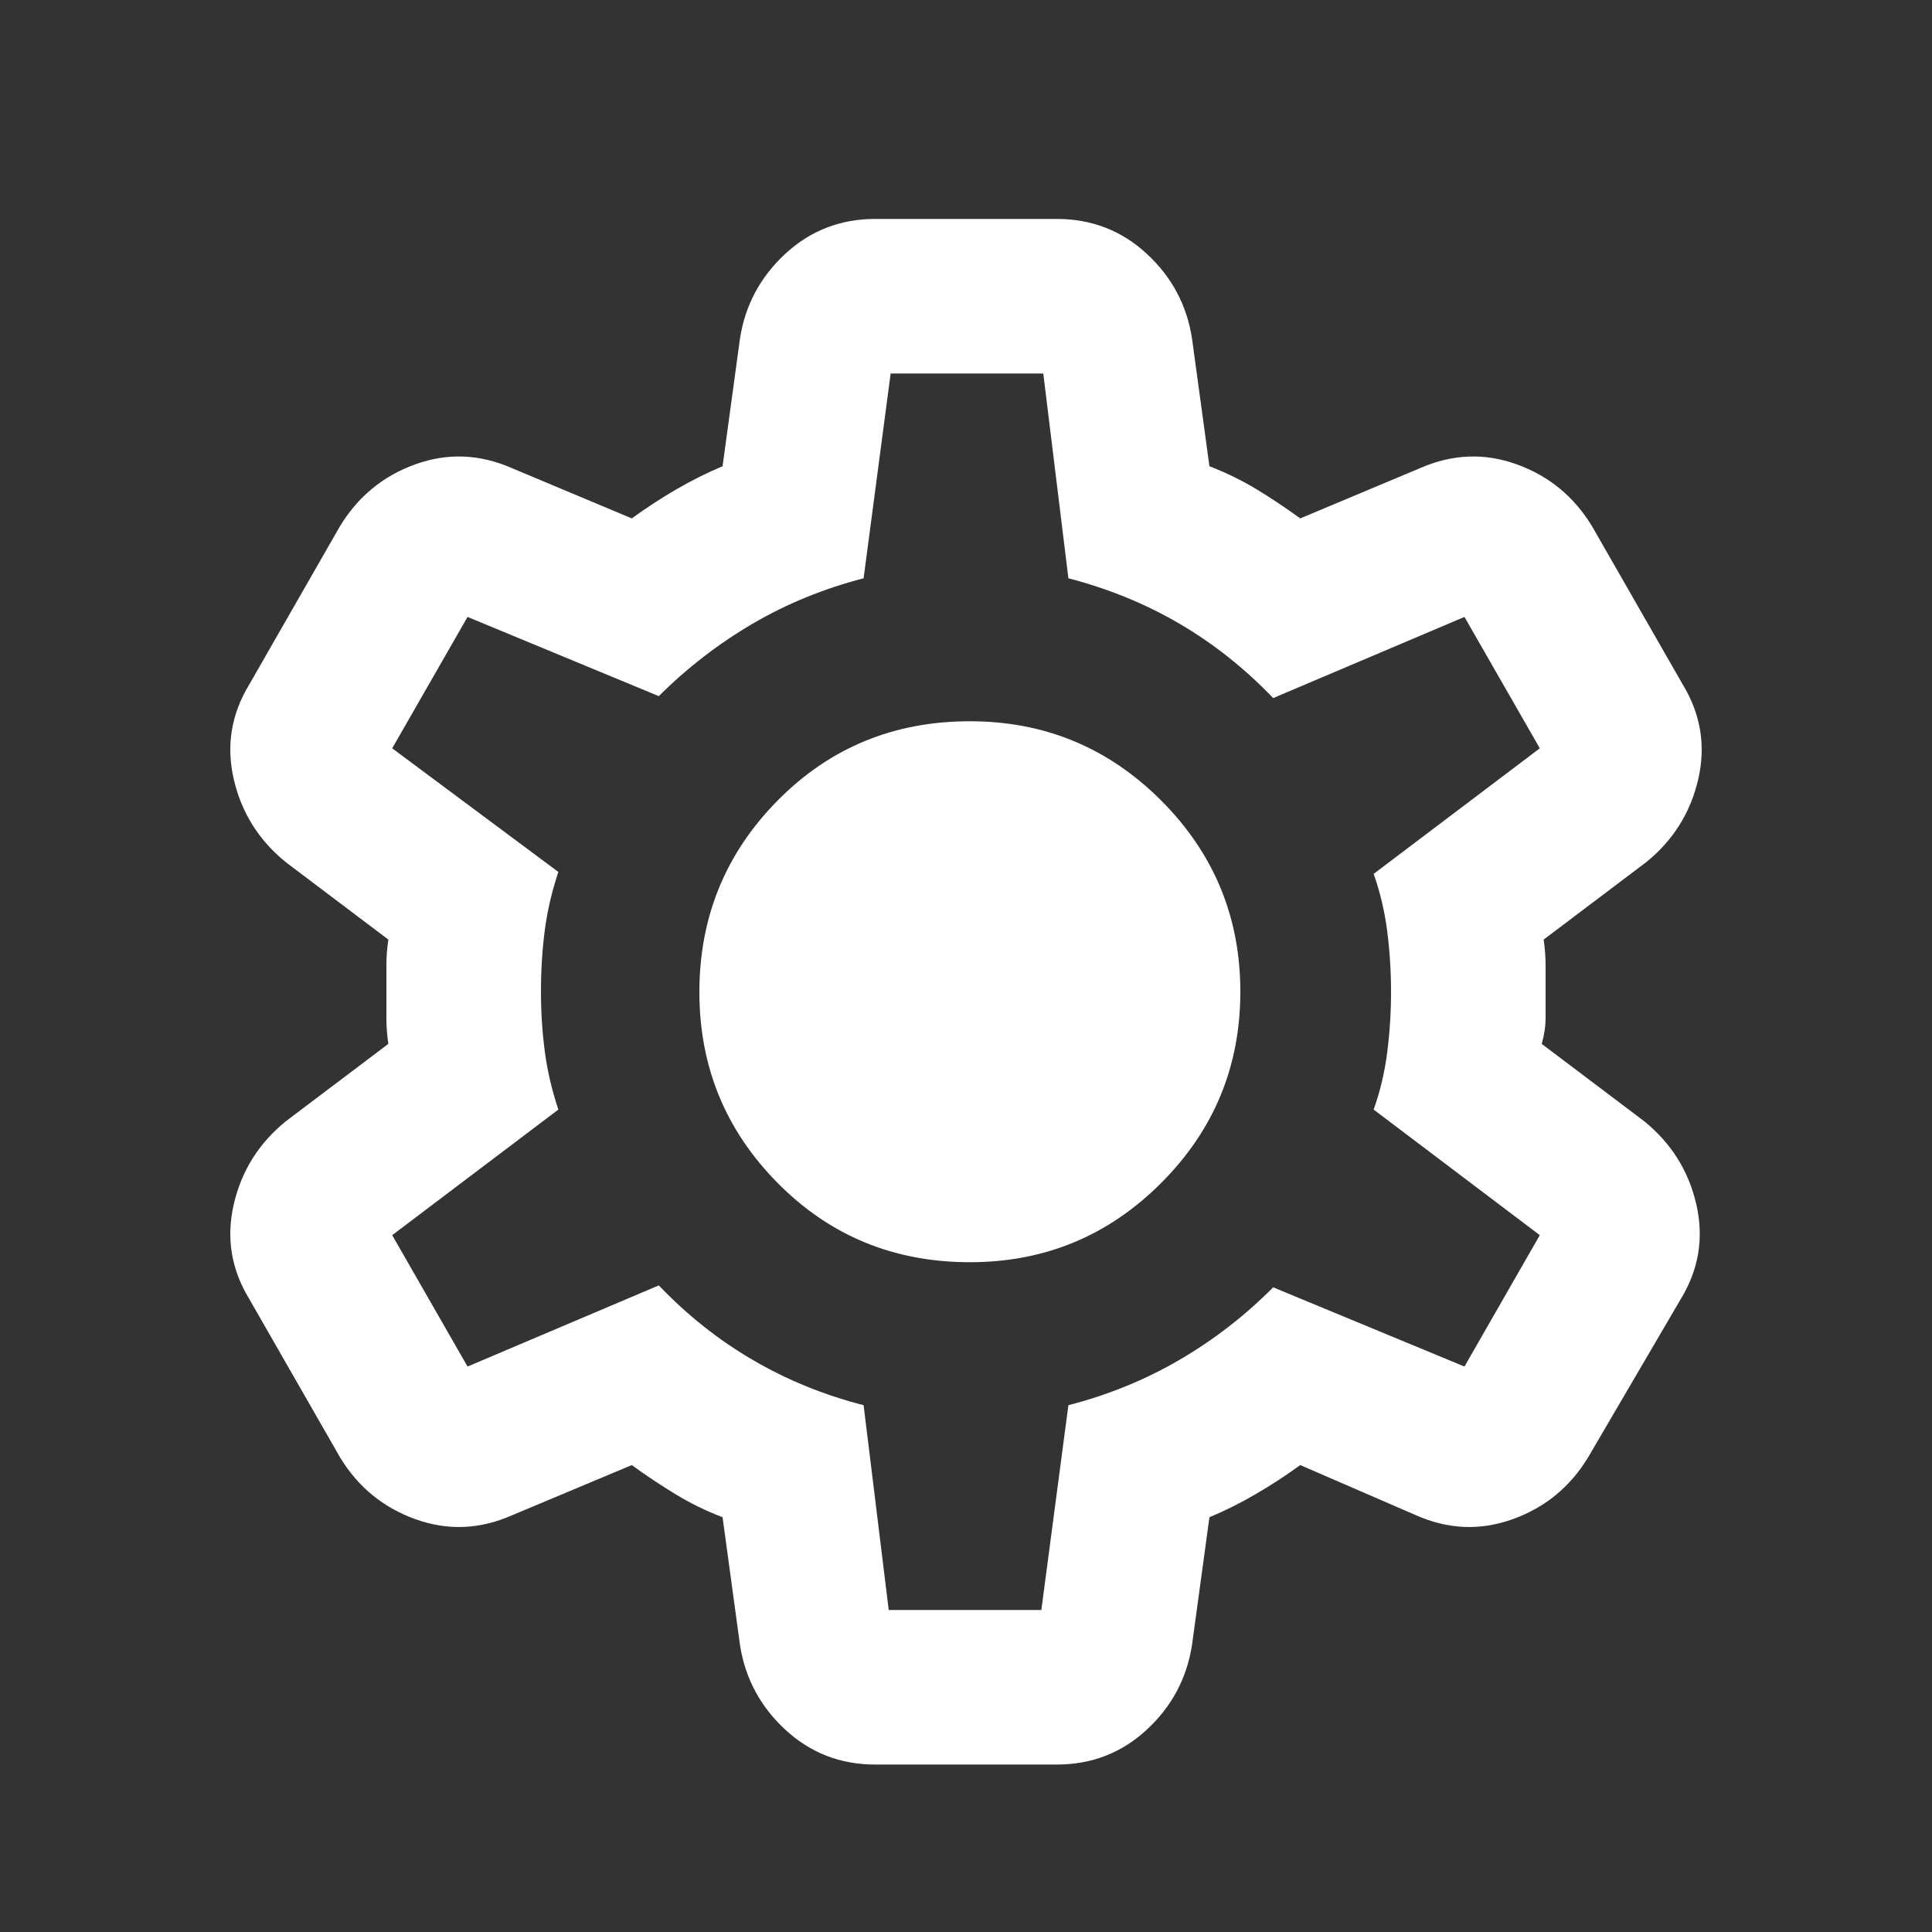 <svg width="25" height="25" viewBox="0 0 25 25" fill="none" xmlns="http://www.w3.org/2000/svg">
<rect x="0" y="0" width="25" height="25" fill="#333333" stroke="none"/>
<path d="M11.325 22.833C10.875 22.833 10.488 22.683 10.163 22.383C9.838 22.083 9.642 21.717 9.575 21.283L9.35 19.633C9.133 19.55 8.929 19.45 8.738 19.333C8.547 19.217 8.359 19.092 8.175 18.958L6.625 19.608C6.208 19.792 5.792 19.808 5.375 19.658C4.958 19.508 4.633 19.242 4.4 18.858L3.225 16.808C2.992 16.425 2.925 16.017 3.025 15.583C3.125 15.15 3.35 14.792 3.7 14.508L5.025 13.508C5.008 13.392 5 13.279 5 13.17V12.495C5 12.387 5.008 12.275 5.025 12.158L3.7 11.158C3.35 10.875 3.125 10.517 3.025 10.083C2.925 9.65 2.992 9.242 3.225 8.858L4.4 6.808C4.633 6.425 4.958 6.158 5.375 6.008C5.792 5.858 6.208 5.875 6.625 6.058L8.175 6.708C8.358 6.575 8.55 6.45 8.75 6.333C8.95 6.217 9.15 6.117 9.35 6.033L9.575 4.383C9.642 3.95 9.838 3.583 10.163 3.283C10.488 2.983 10.876 2.833 11.325 2.833H13.675C14.125 2.833 14.513 2.983 14.838 3.283C15.163 3.583 15.359 3.95 15.425 4.383L15.65 6.033C15.867 6.117 16.071 6.217 16.263 6.333C16.455 6.45 16.642 6.575 16.825 6.708L18.375 6.058C18.792 5.875 19.208 5.858 19.625 6.008C20.042 6.158 20.367 6.425 20.6 6.808L21.775 8.858C22.008 9.242 22.075 9.65 21.975 10.083C21.875 10.517 21.65 10.875 21.3 11.158L19.975 12.158C19.992 12.275 20 12.388 20 12.496V13.17C20 13.279 19.983 13.392 19.95 13.508L21.275 14.508C21.625 14.792 21.85 15.15 21.95 15.583C22.05 16.017 21.983 16.425 21.75 16.808L20.55 18.858C20.317 19.242 19.992 19.508 19.575 19.658C19.158 19.808 18.742 19.792 18.325 19.608L16.825 18.958C16.642 19.092 16.45 19.217 16.25 19.333C16.05 19.45 15.85 19.55 15.65 19.633L15.425 21.283C15.358 21.717 15.163 22.083 14.838 22.383C14.513 22.683 14.126 22.833 13.675 22.833H11.325ZM11.5 20.833H13.475L13.825 18.183C14.342 18.05 14.821 17.854 15.263 17.596C15.705 17.338 16.109 17.026 16.475 16.658L18.95 17.683L19.925 15.983L17.775 14.358C17.858 14.125 17.917 13.879 17.95 13.621C17.983 13.363 18 13.101 18 12.833C18 12.566 17.983 12.304 17.95 12.046C17.917 11.789 17.858 11.543 17.775 11.308L19.925 9.683L18.95 7.983L16.475 9.033C16.108 8.65 15.704 8.329 15.263 8.071C14.822 7.813 14.342 7.617 13.825 7.483L13.5 4.833H11.525L11.175 7.483C10.658 7.617 10.179 7.813 9.738 8.071C9.297 8.33 8.892 8.642 8.525 9.008L6.05 7.983L5.075 9.683L7.225 11.283C7.142 11.533 7.083 11.783 7.05 12.033C7.017 12.283 7 12.55 7 12.833C7 13.1 7.017 13.358 7.05 13.608C7.083 13.858 7.142 14.108 7.225 14.358L5.075 15.983L6.05 17.683L8.525 16.633C8.892 17.017 9.296 17.338 9.738 17.596C10.18 17.855 10.659 18.051 11.175 18.183L11.5 20.833ZM12.55 16.333C13.517 16.333 14.342 15.992 15.025 15.308C15.708 14.625 16.05 13.8 16.05 12.833C16.05 11.867 15.708 11.042 15.025 10.358C14.342 9.675 13.517 9.333 12.55 9.333C11.567 9.333 10.738 9.675 10.063 10.358C9.388 11.042 9.051 11.867 9.05 12.833C9.049 13.8 9.387 14.625 10.063 15.308C10.739 15.992 11.568 16.333 12.55 16.333Z" fill="white"/>
</svg>
